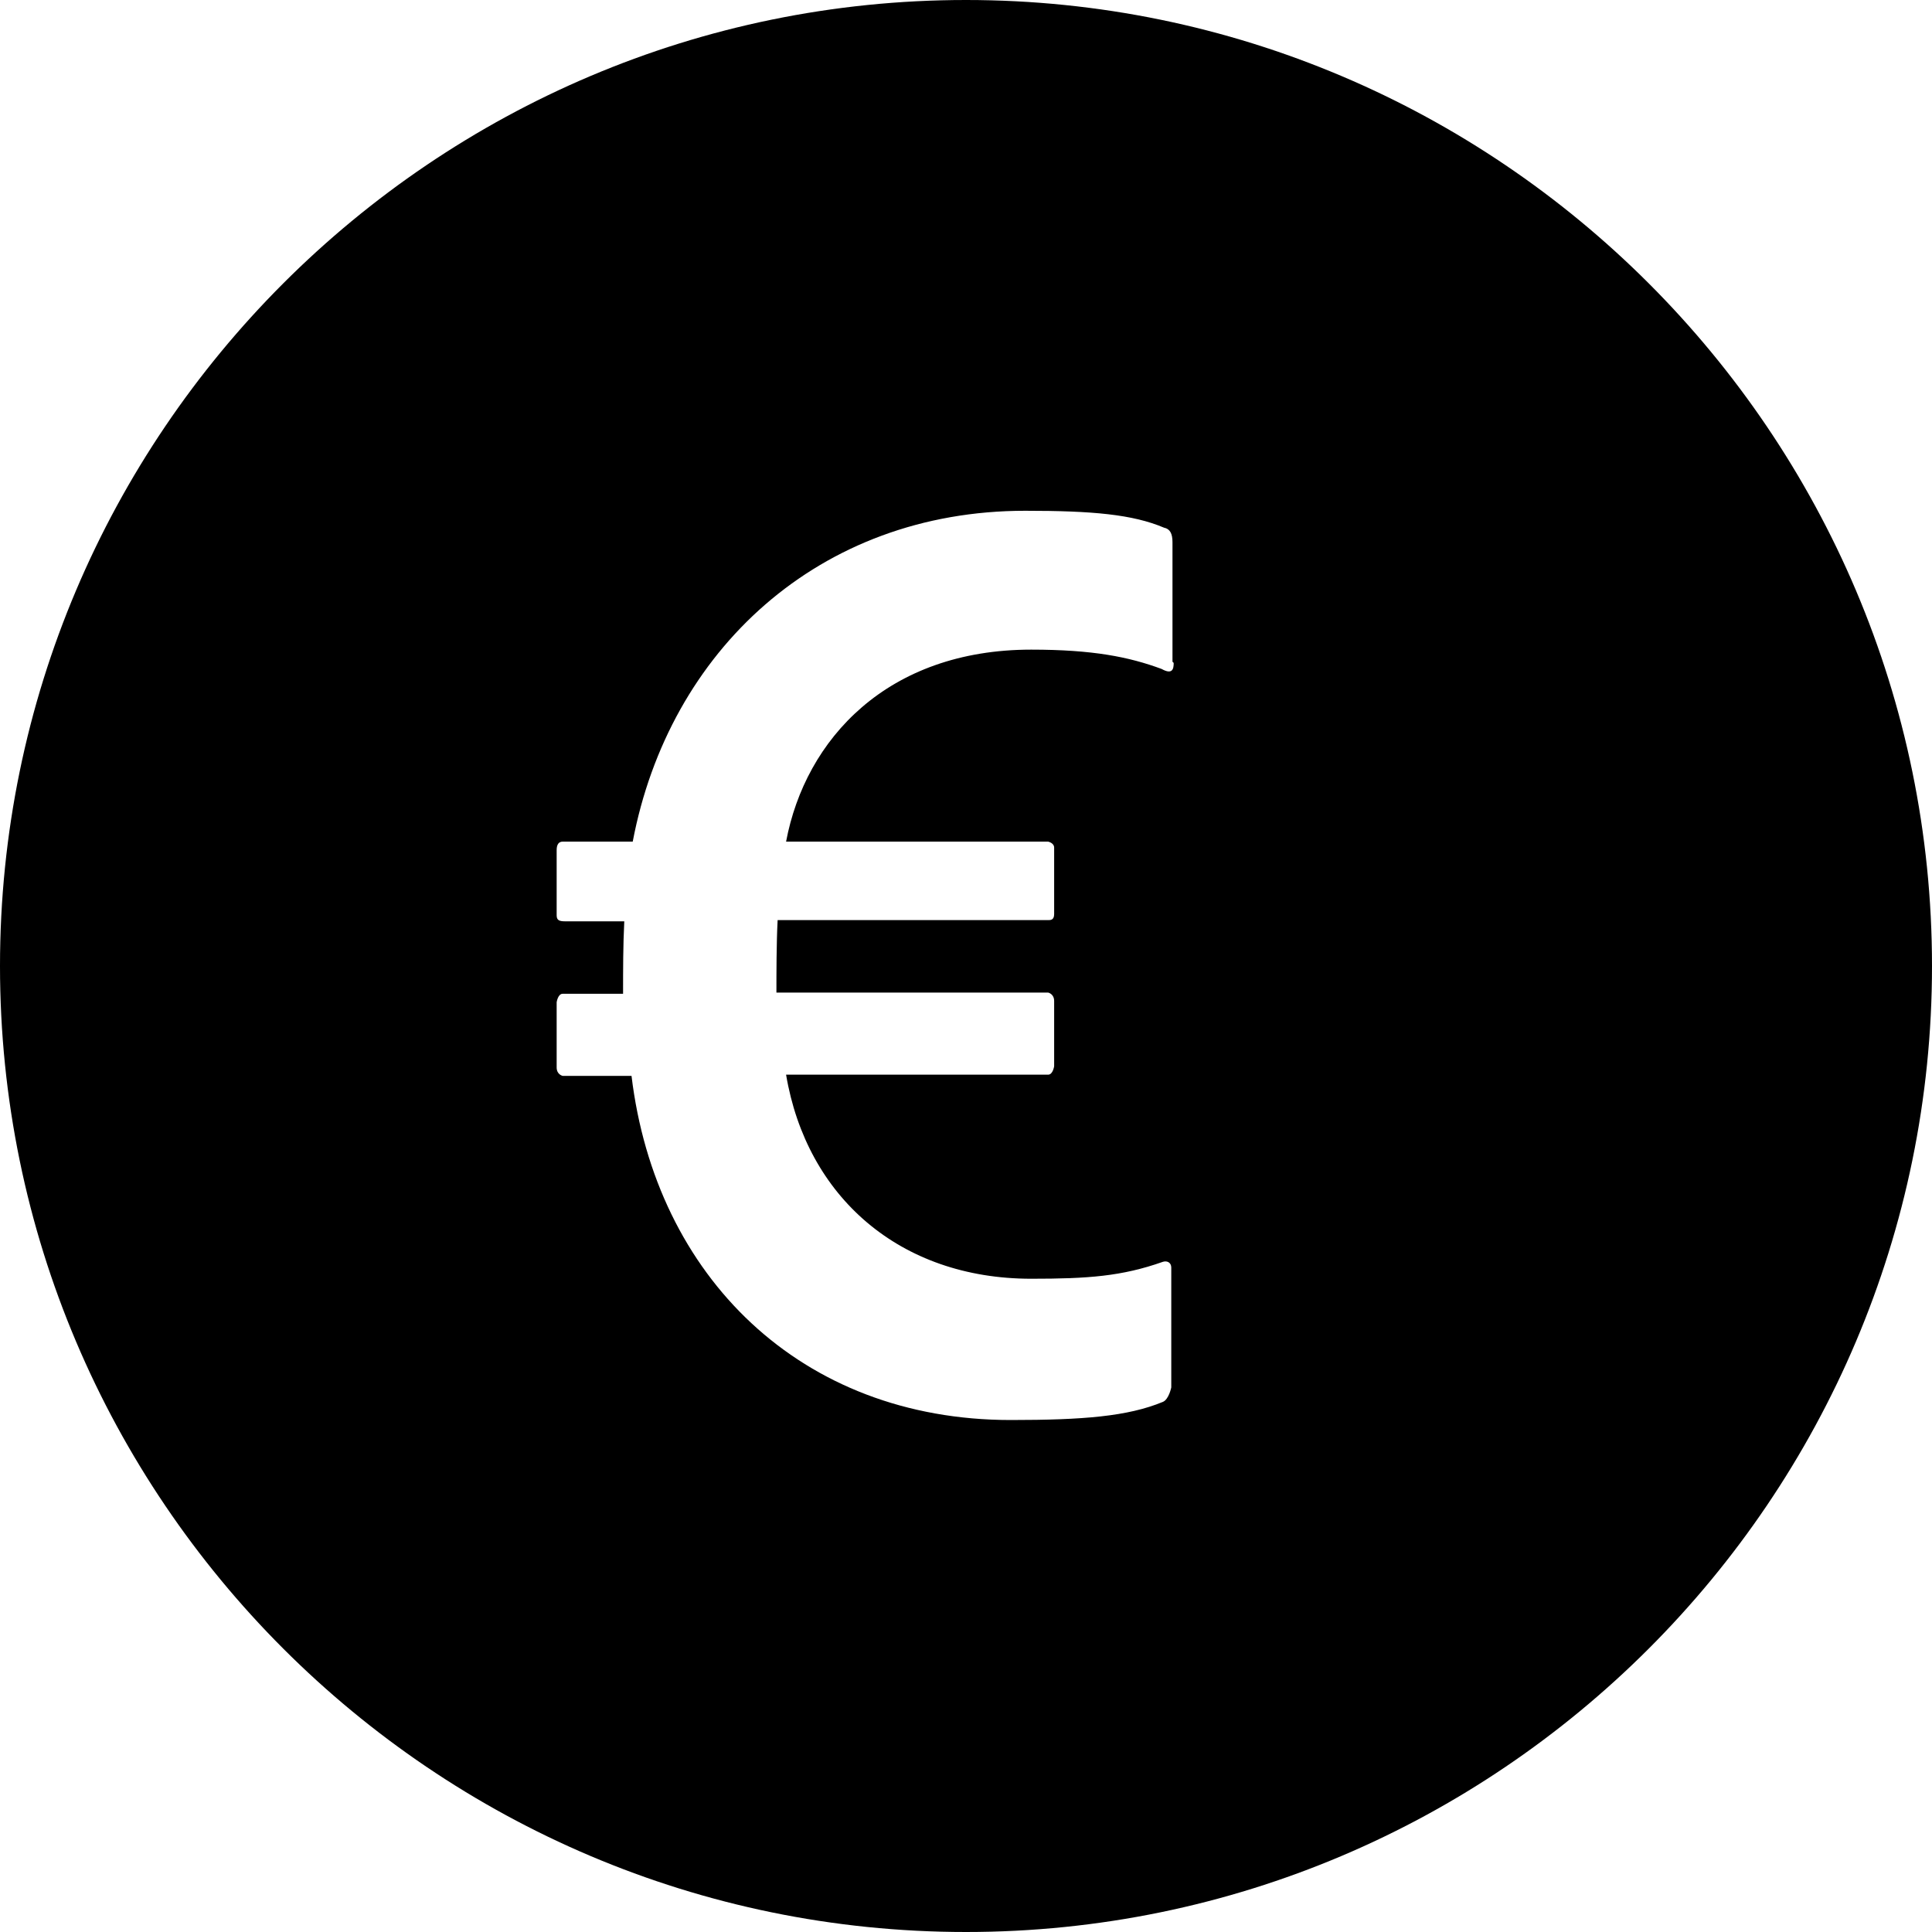 <svg height="16" viewBox="0 0 16 16" width="16" xmlns="http://www.w3.org/2000/svg">
  <path d="m8,0C3.59,0,0,3.59,0,8s3.59,8,8,8,8-3.59,8-8S12.41,0,8,0Zm1.72,5.49c0,.05-.01.1-.1.05-.27-.1-.57-.16-1.08-.16-1.19,0-1.87.74-2.03,1.59h2.17s.05.01.05.05v.55c0,.05-.03.05-.05.05h-2.24c-.01.19-.01.44-.01.6h2.25s.05.01.05.07v.54s-.01.07-.05.07h-2.17c.17,1.01.94,1.69,2.03,1.69.47,0,.75-.02,1.09-.14.03-.01.07,0,.07.05v.99s-.02.1-.07.12c-.29.12-.66.15-1.26.15-1.74,0-2.94-1.19-3.14-2.85h-.57s-.05-.01-.05-.07v-.54s.01-.07.05-.07h.5c0-.2,0-.4.01-.6h-.49c-.05,0-.07-.01-.07-.05v-.54c0-.05.02-.07.05-.07h.58c.3-1.58,1.54-2.74,3.25-2.74.56,0,.89.03,1.15.14.05.01.07.05.07.12v.99Z" />
</svg>
